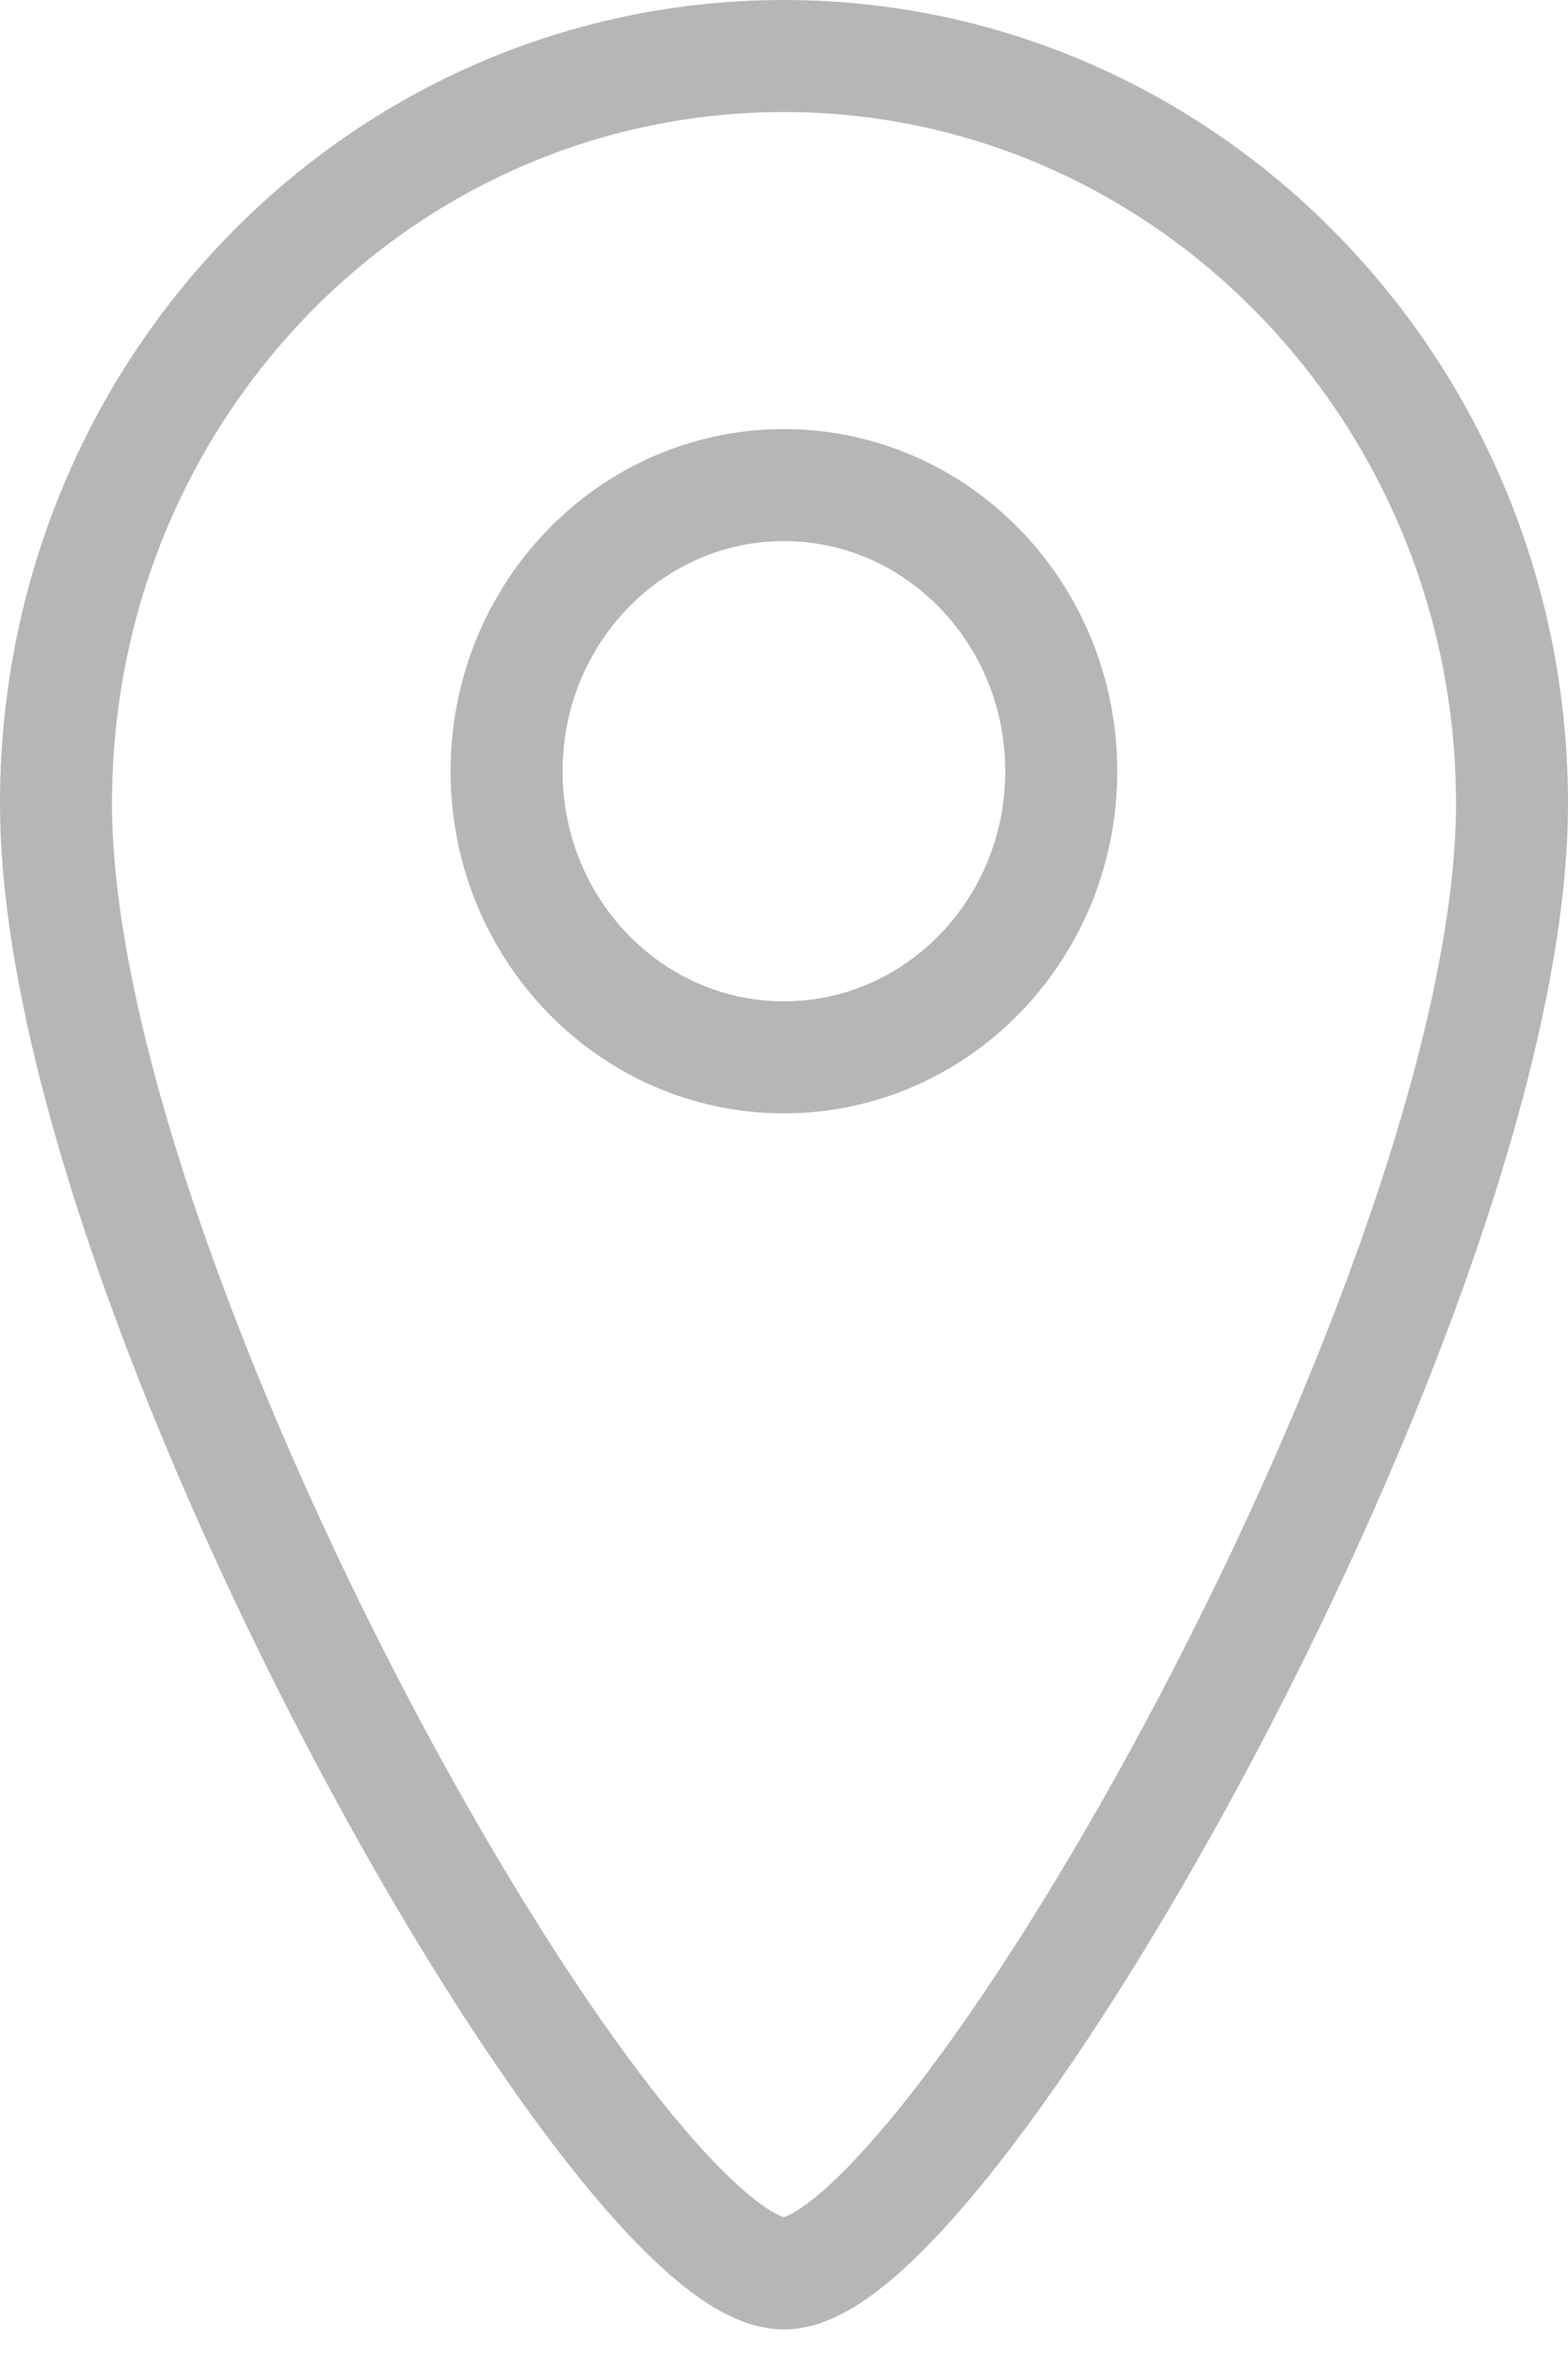 <svg width="28" height="42" viewBox="0 0 28 42" fill="none" xmlns="http://www.w3.org/2000/svg">
<path fill-rule="evenodd" clip-rule="evenodd" d="M27 14.342C27 22.961 16.971 40.58 14 40.58C10.967 40.58 1 22.961 1 14.342C1 6.937 6.819 1 14 1C21.181 1 27 7.001 27 14.342Z" stroke="#B6B6B6" stroke-width="2"/>
<path d="M13.998 18.873C16.733 18.873 18.951 16.587 18.951 13.766C18.951 10.946 16.733 8.659 13.998 8.659C11.263 8.659 9.046 10.946 9.046 13.766C9.046 16.587 11.263 18.873 13.998 18.873Z" stroke="#B6B6B6" stroke-width="2"/>
</svg>
